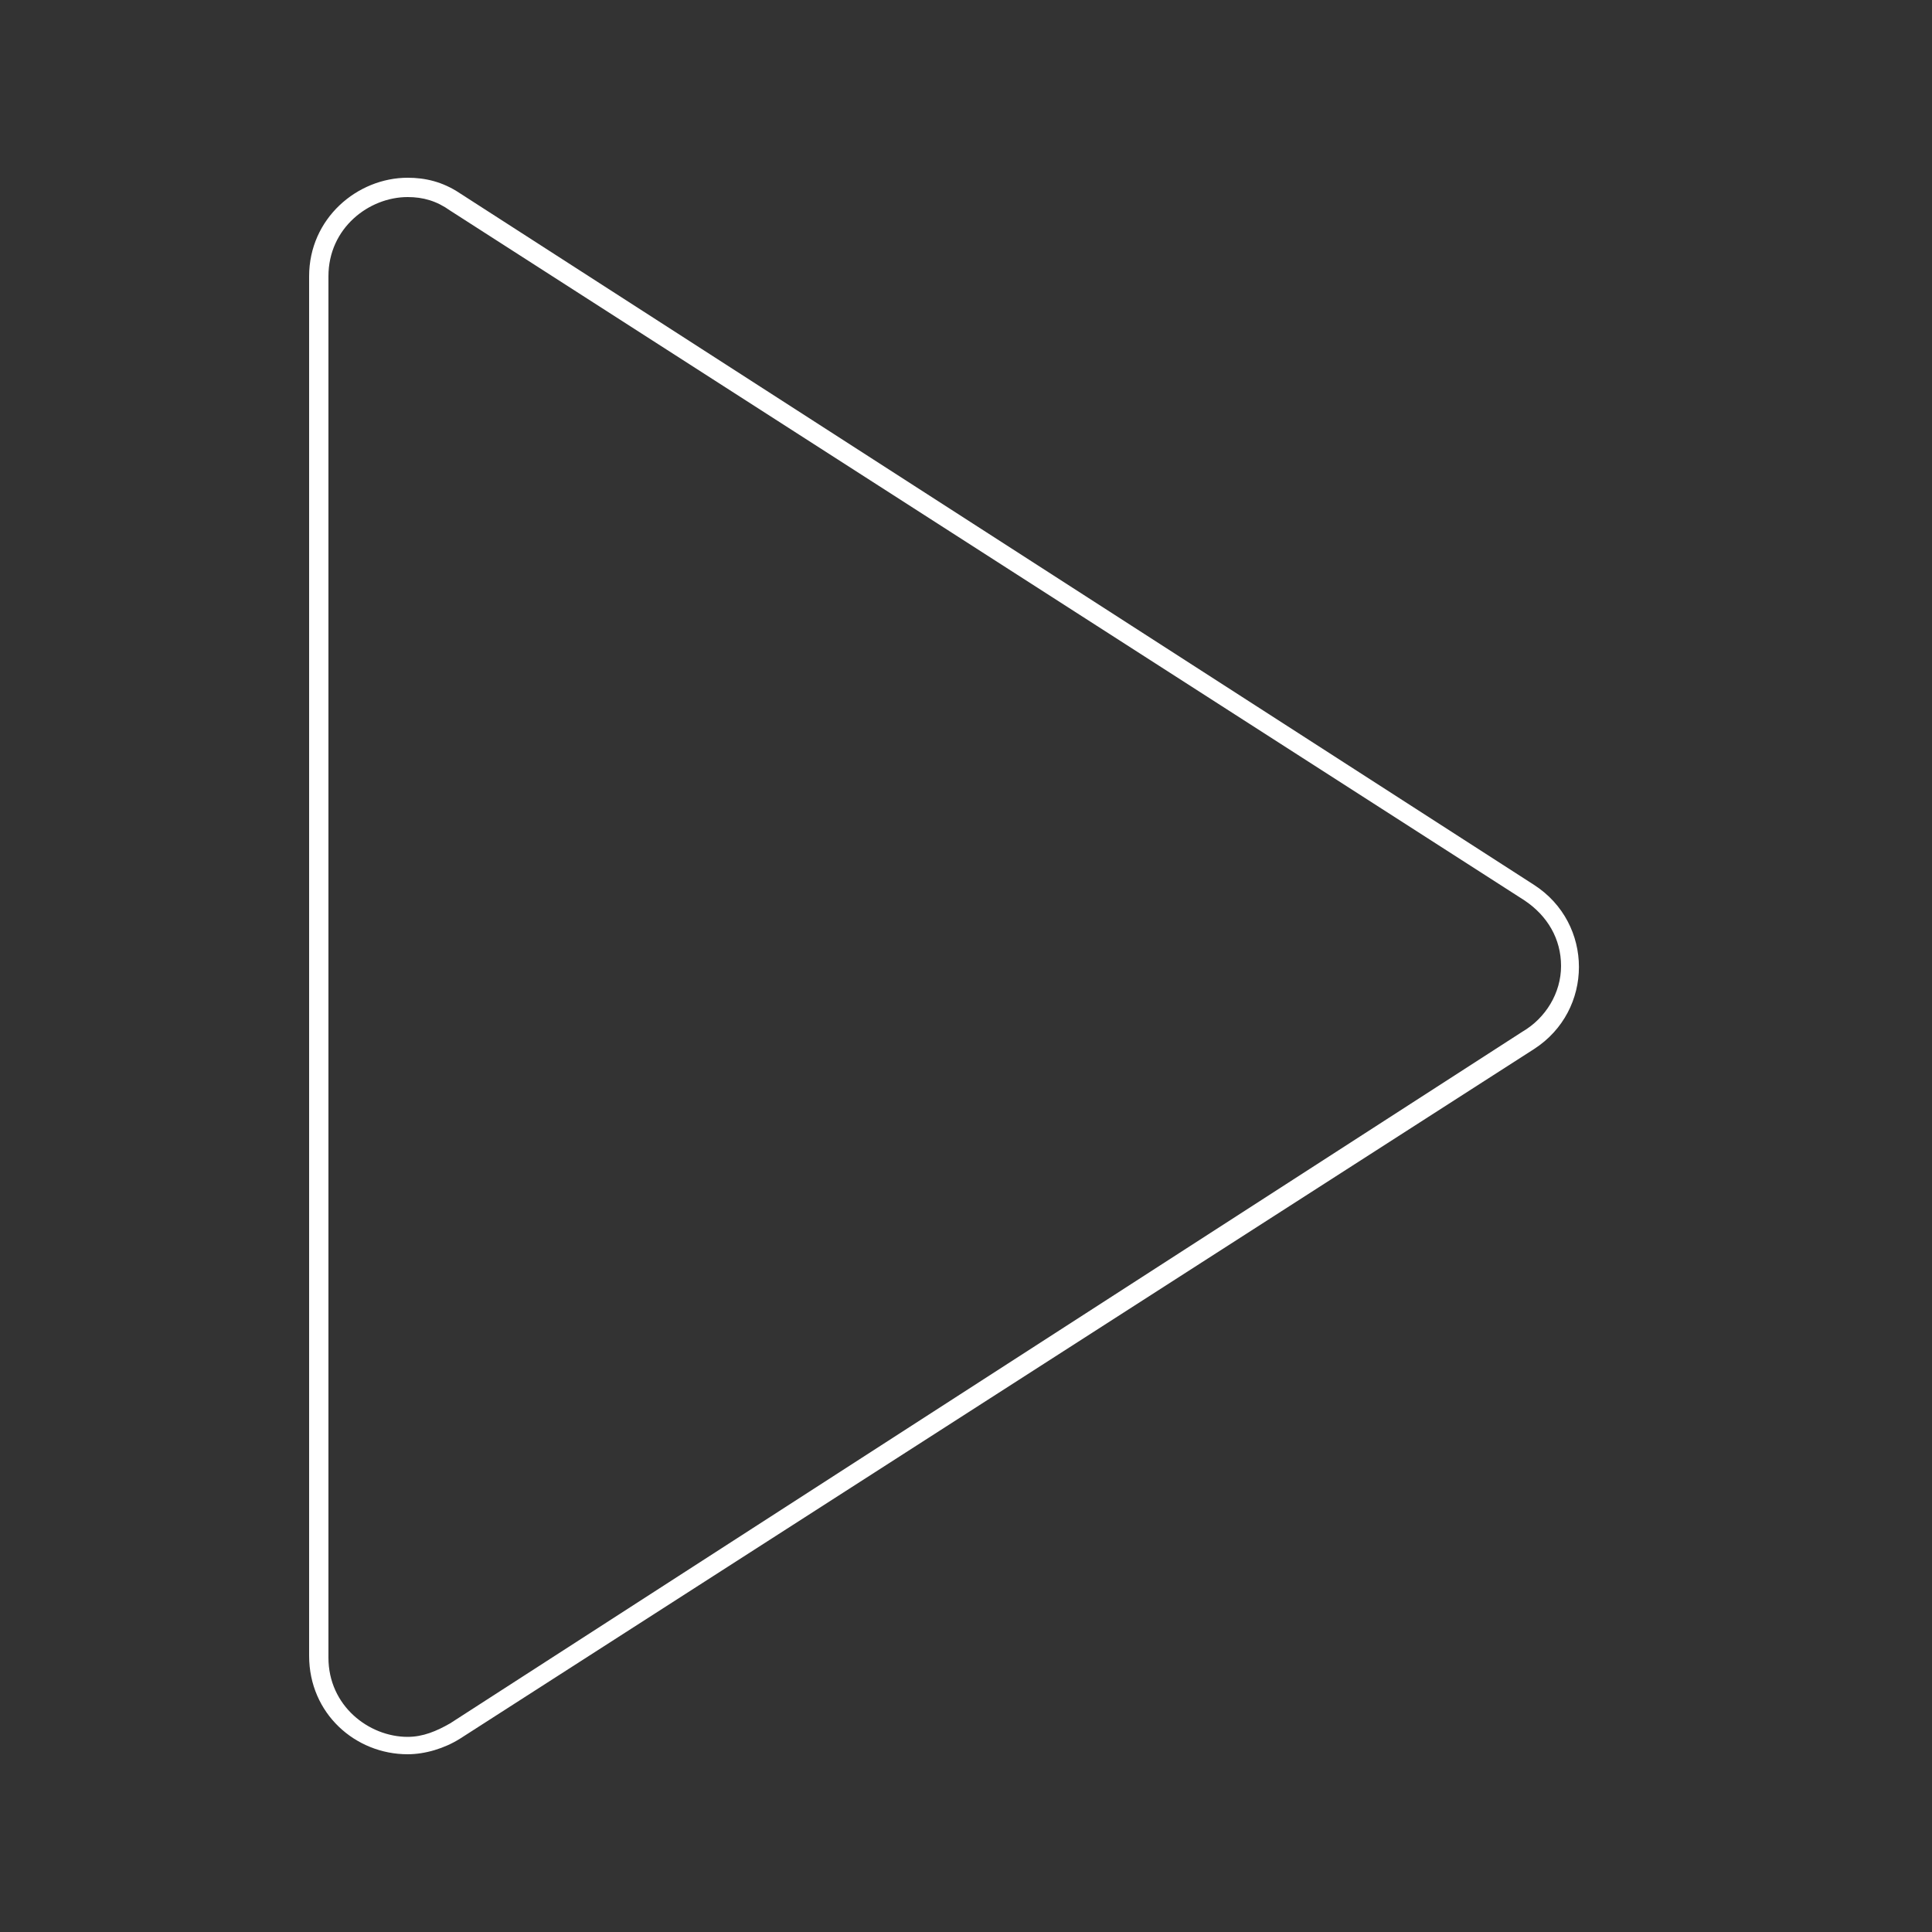 <svg xmlns="http://www.w3.org/2000/svg" xmlns:xlink="http://www.w3.org/1999/xlink" version="1.1" fill="#ffffff" x="0px" y="0px" viewBox="0 0 100 100" style="enable-background:new 0 0 100 100;" xml:space="preserve"><rect x="0" y="0" width="100" height="100" fill="#333333" stroke="none"/><g><g><path d="M79.4,45.8L23.8,10c-0.9-0.6-1.8-0.8-2.7-0.8c-2.6,0-5.1,2.1-5.1,5.1v71.4c0,3,2.4,5.1,5.1,5.1c0.9,0,1.9-0.3,2.7-0.8    l55.6-35.7C82.5,52.3,82.5,47.8,79.4,45.8z M78.8,53.4L23.3,89.2c-0.7,0.4-1.4,0.7-2.2,0.7c-2,0-4.1-1.6-4.1-4.1V14.3    c0-2.5,2.1-4.1,4.1-4.1c0.8,0,1.5,0.2,2.2,0.7l55.6,35.7c1.2,0.8,1.9,2,1.9,3.4S80,52.7,78.8,53.4z"></path></g></g></svg>
